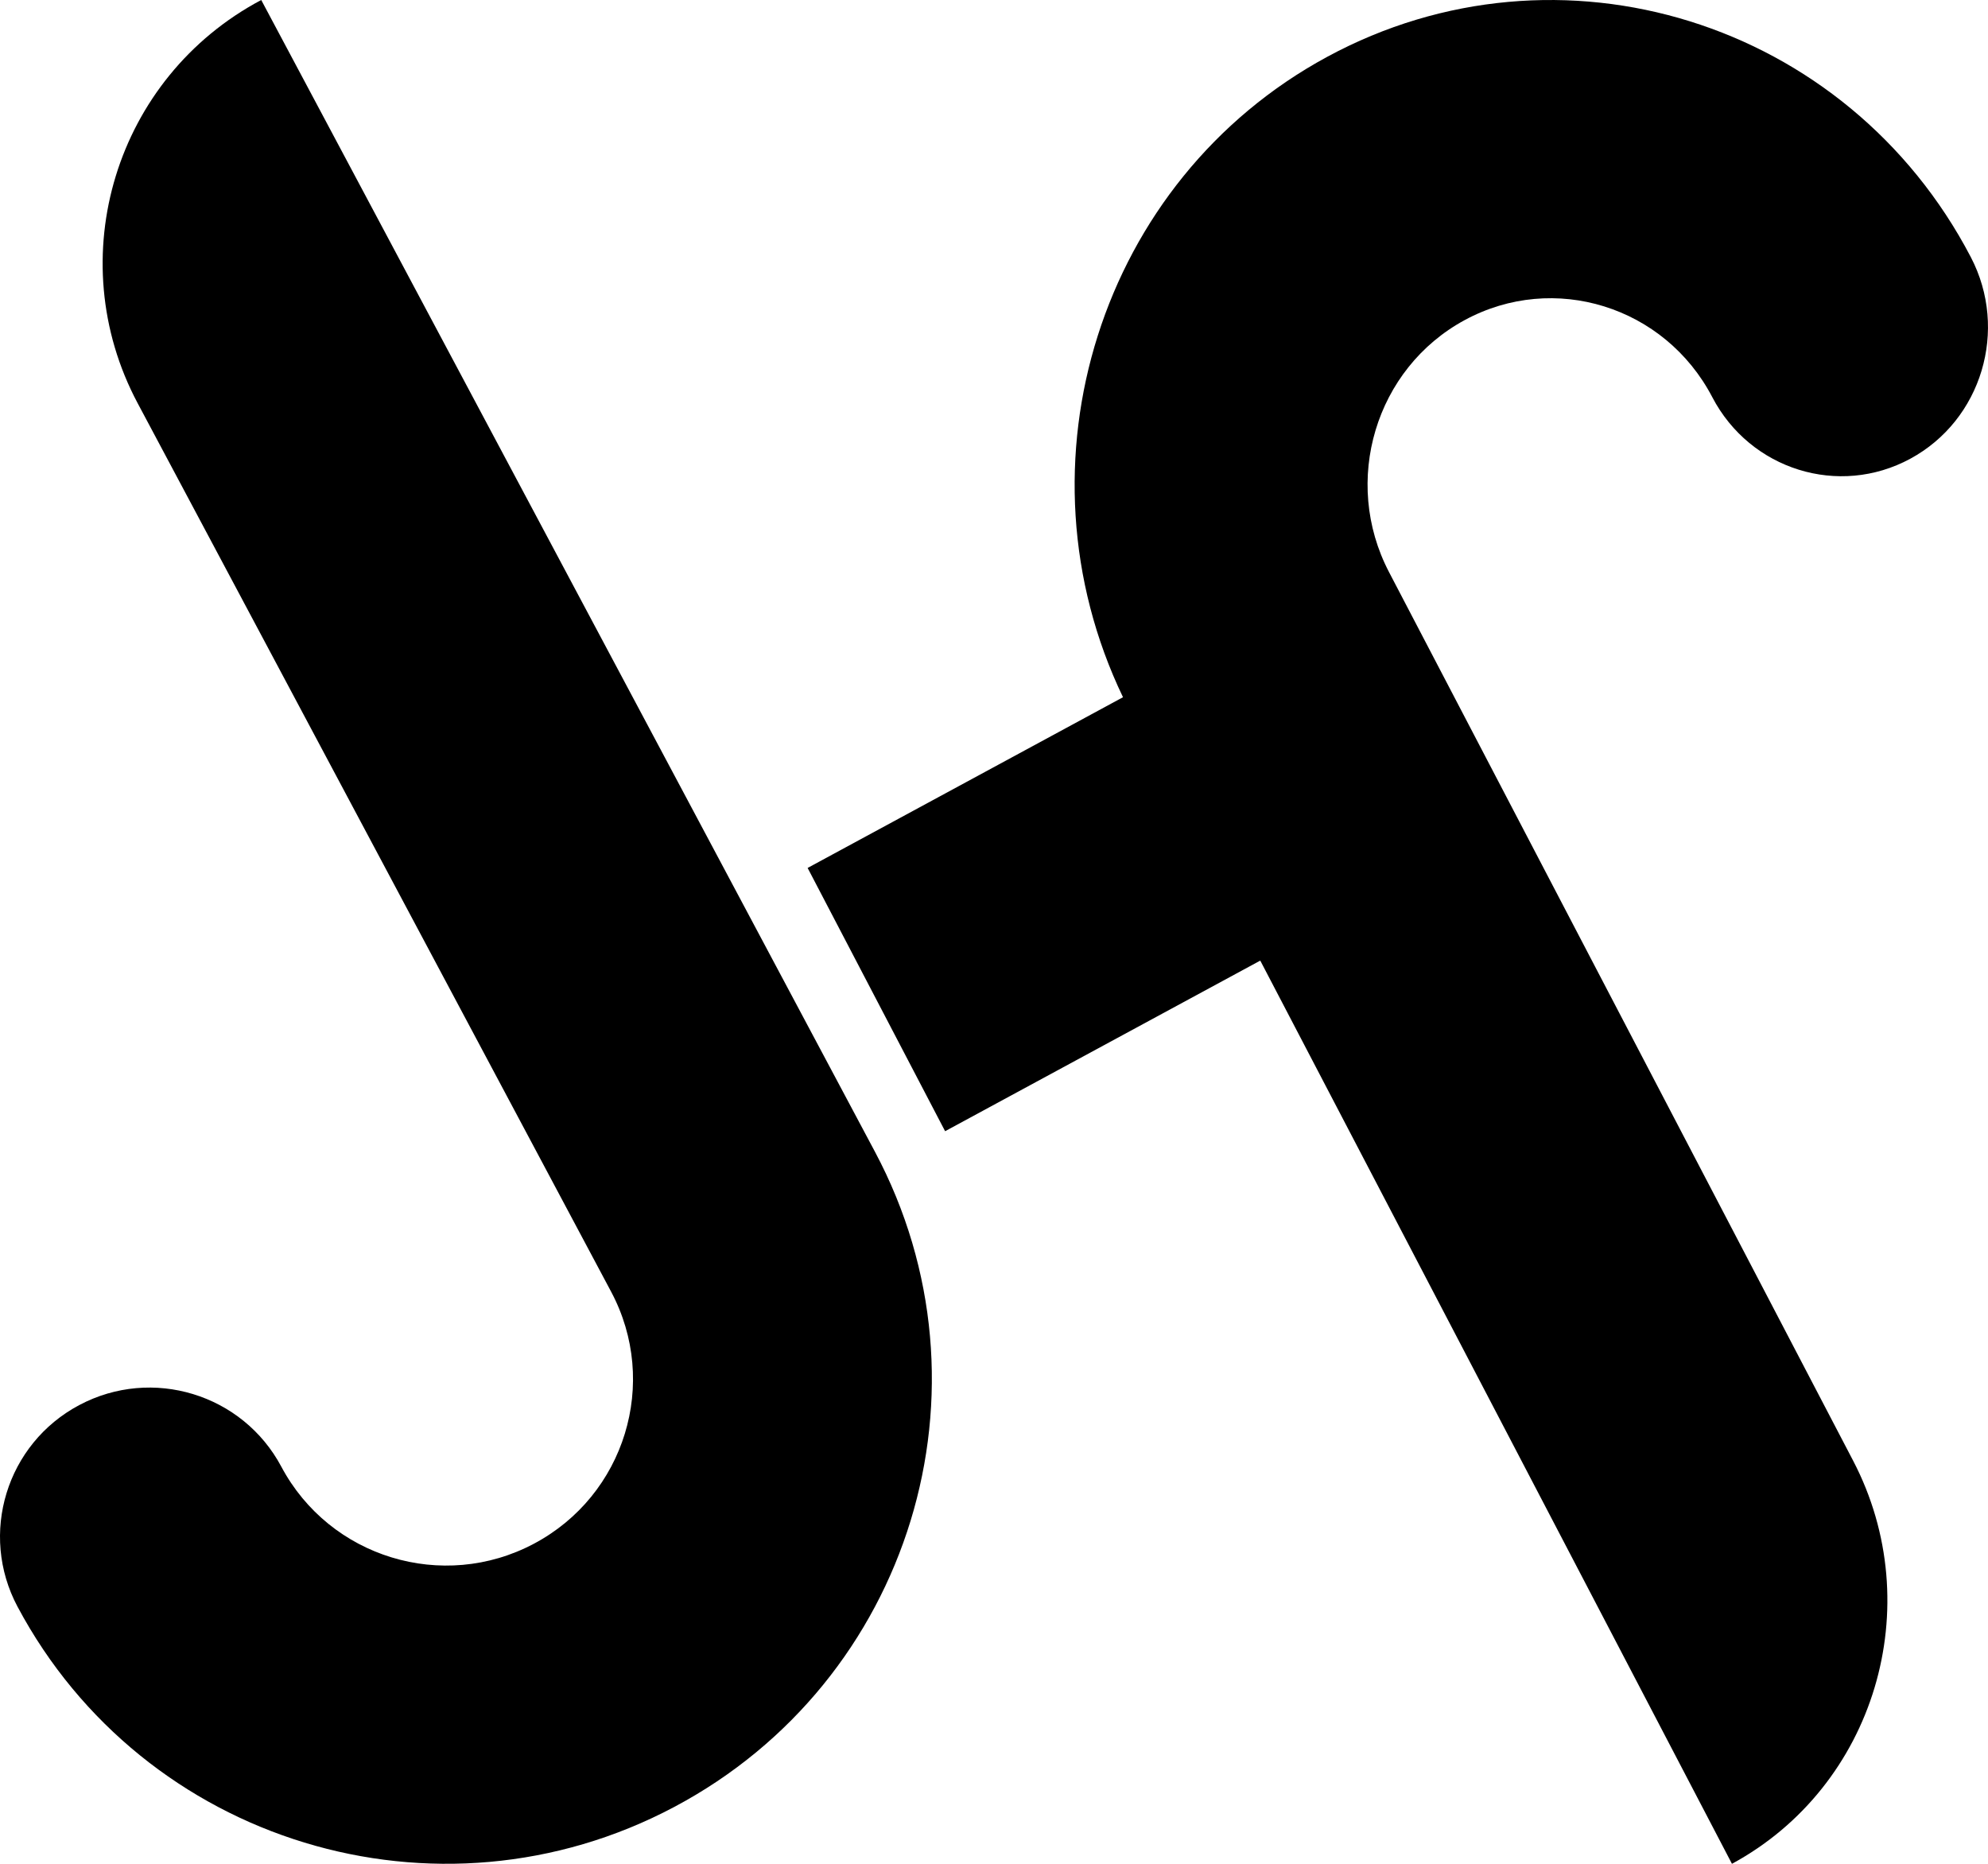 <svg width="64" height="60" viewBox="0 0 64 60" fill="none" xmlns="http://www.w3.org/2000/svg">
<g clip-path="url(#clip0_86_2)">
<path d="M8.41 0C3.719 2.489 1.938 8.3 4.432 12.981L19.674 41.583C21.233 44.509 20.12 48.141 17.188 49.696C14.256 51.252 10.616 50.141 9.057 47.216C7.81 44.876 4.898 43.987 2.553 45.232C0.207 46.476 -0.683 49.382 0.564 51.722C4.617 59.328 14.082 62.215 21.704 58.171C29.326 54.127 32.22 44.683 28.167 37.077L8.41 0Z" fill="black"/>
<path d="M55.757 60C60.355 57.511 62.1 51.7 59.656 47.019L44.717 18.417C43.189 15.491 44.28 11.859 47.154 10.304C50.027 8.748 53.595 9.859 55.123 12.784C56.345 15.124 59.199 16.013 61.498 14.768C63.797 13.524 64.669 10.618 63.447 8.278C59.475 0.672 50.198 -2.215 42.727 1.829C35.412 5.789 32.54 14.926 36.153 22.445L26 27.941L30.426 36.416L40.572 30.924L55.757 60Z" fill="black"/>
</g>
<defs>
<clipPath id="clip0_86_2">
<rect width="64" height="60" fill="white"/>
</clipPath>
</defs>
</svg>
